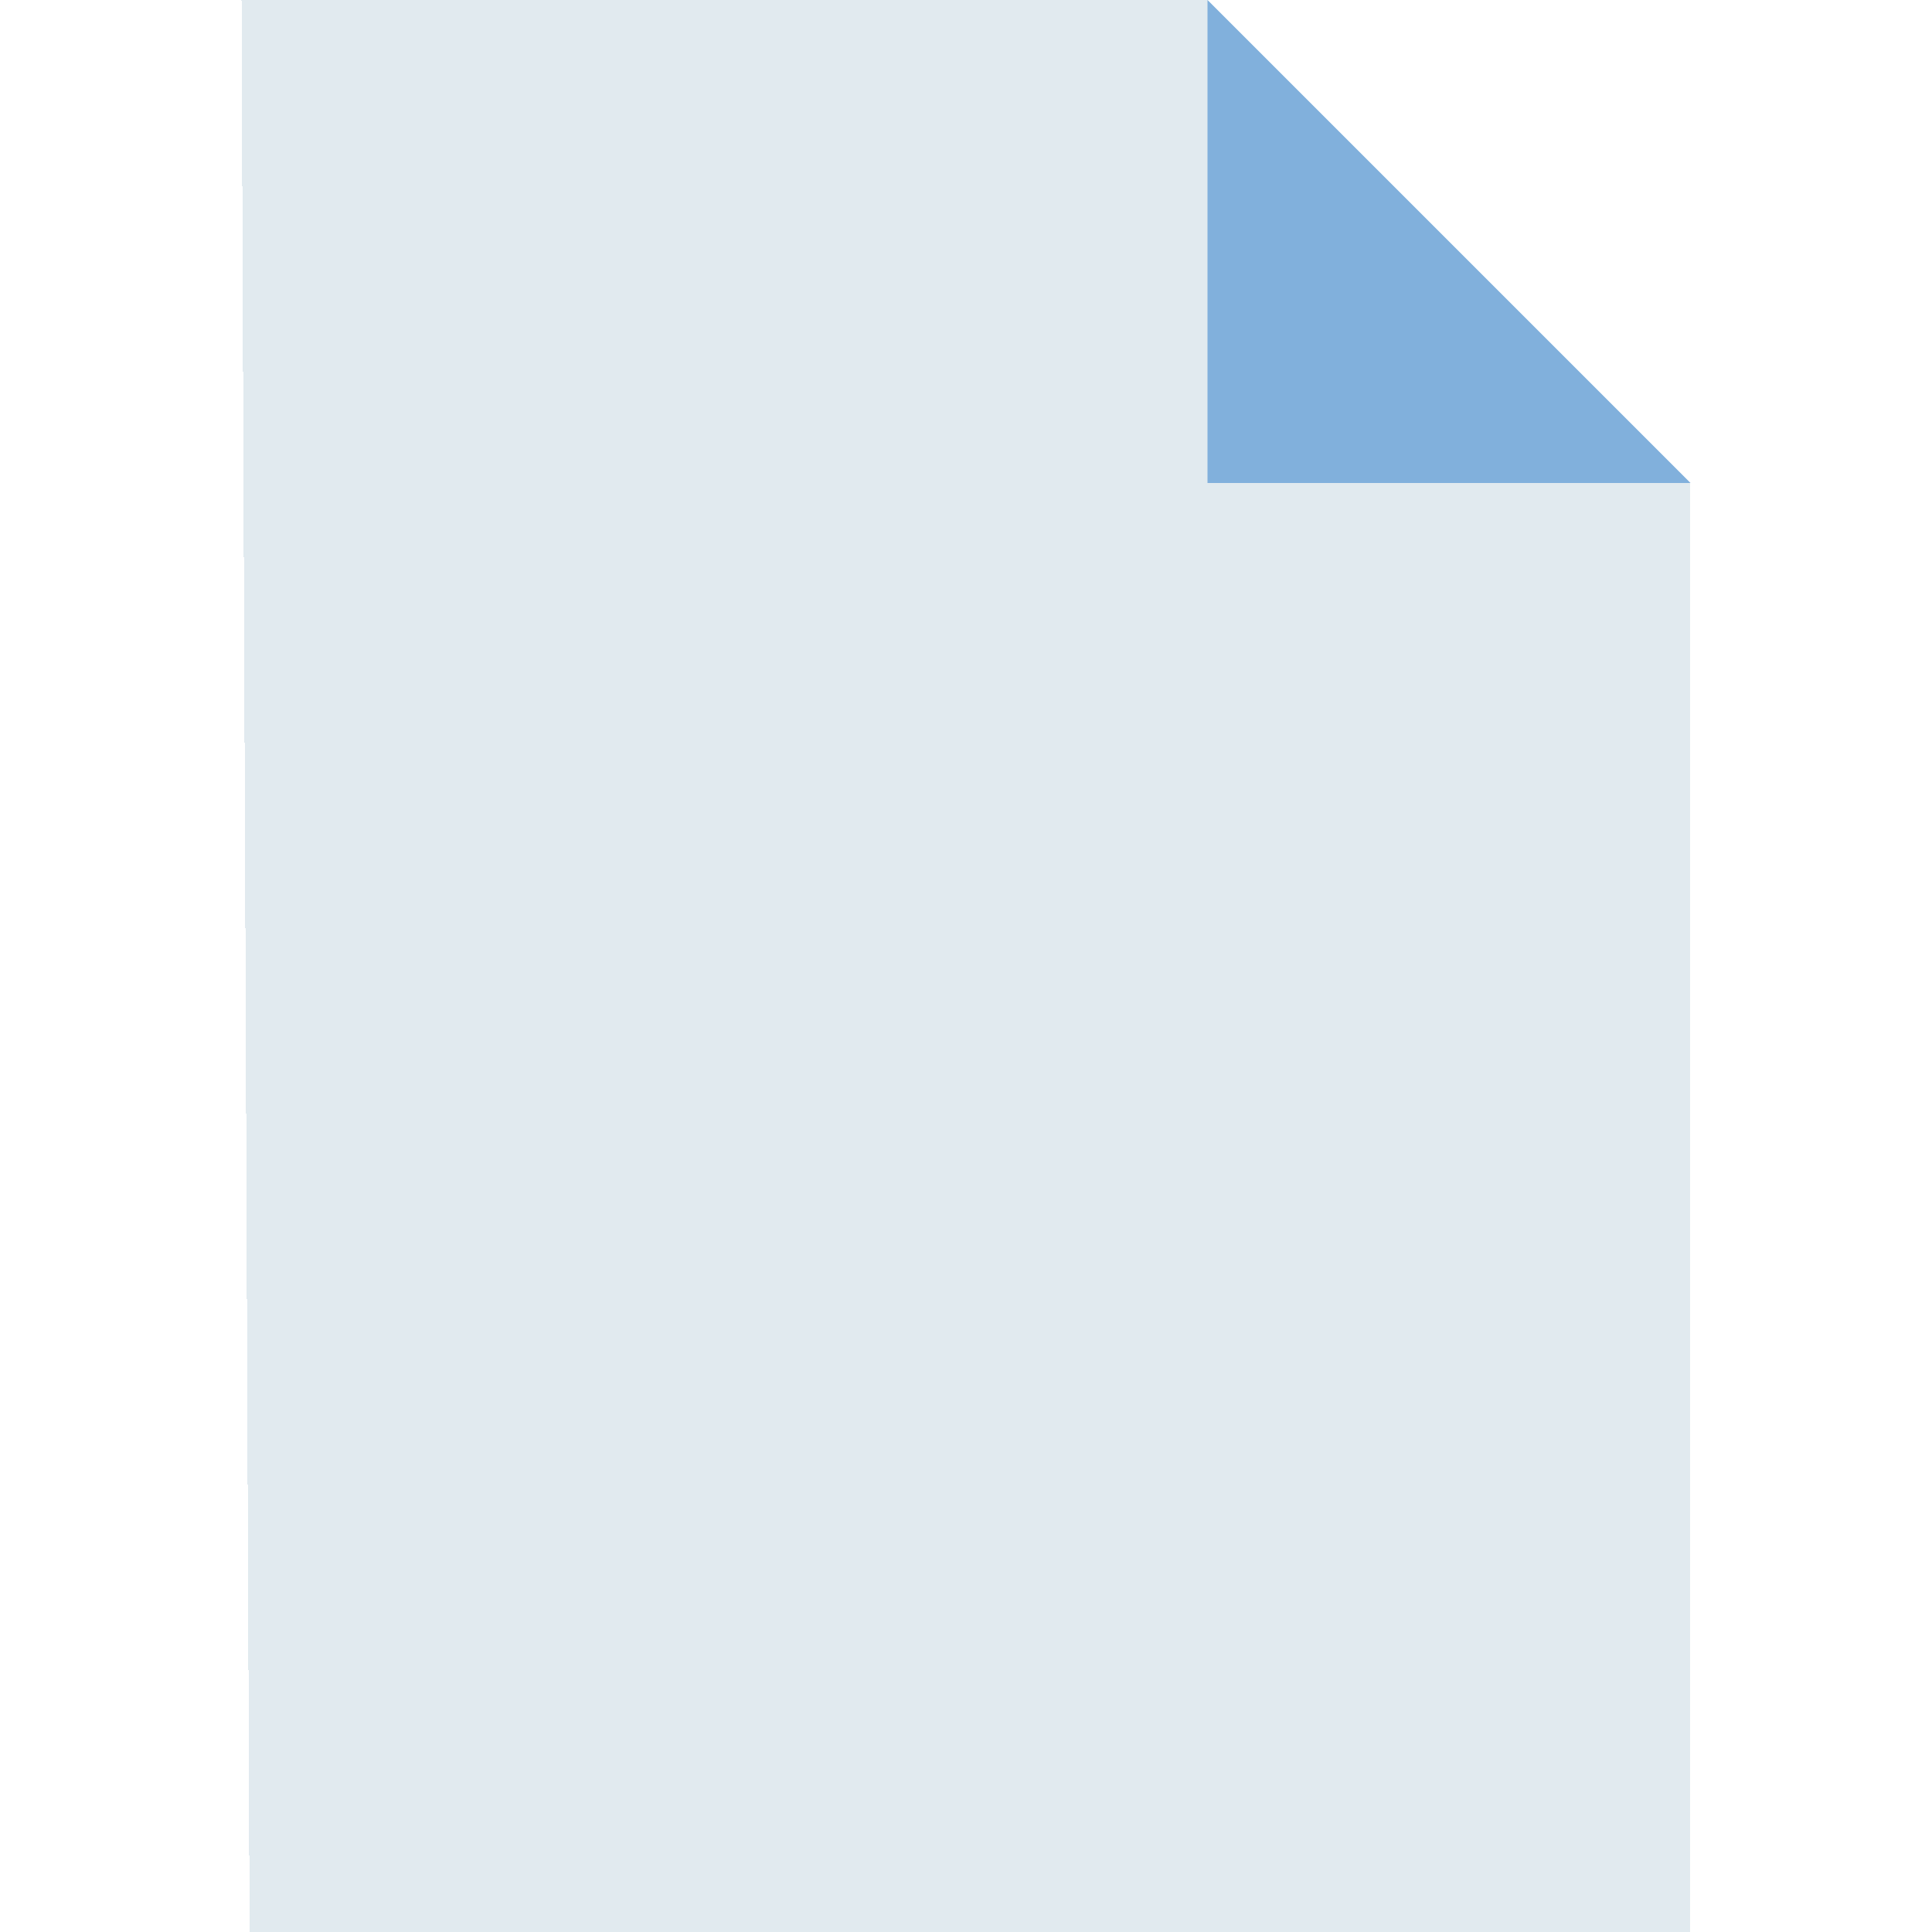 <?xml version="1.0" encoding="utf-8"?>
<!-- Generator: Adobe Illustrator 19.1.1, SVG Export Plug-In . SVG Version: 6.00 Build 0)  -->
<svg version="1.1" id="Слой_1" xmlns="http://www.w3.org/2000/svg" xmlns:xlink="http://www.w3.org/1999/xlink" x="0px" y="0px"
	 viewBox="0 0 24 24" style="enable-background:new 0 0 24 24;" xml:space="preserve">
<g>
	<path d="M3,0l0.1,24H21l0-18l-6-6H3z" shape-rendering="crispEdges" fill="#E1EAEF"/>
	<path d="M15,6V0l6,6H15z" fill="#81B0DC"/>
</g>
</svg>